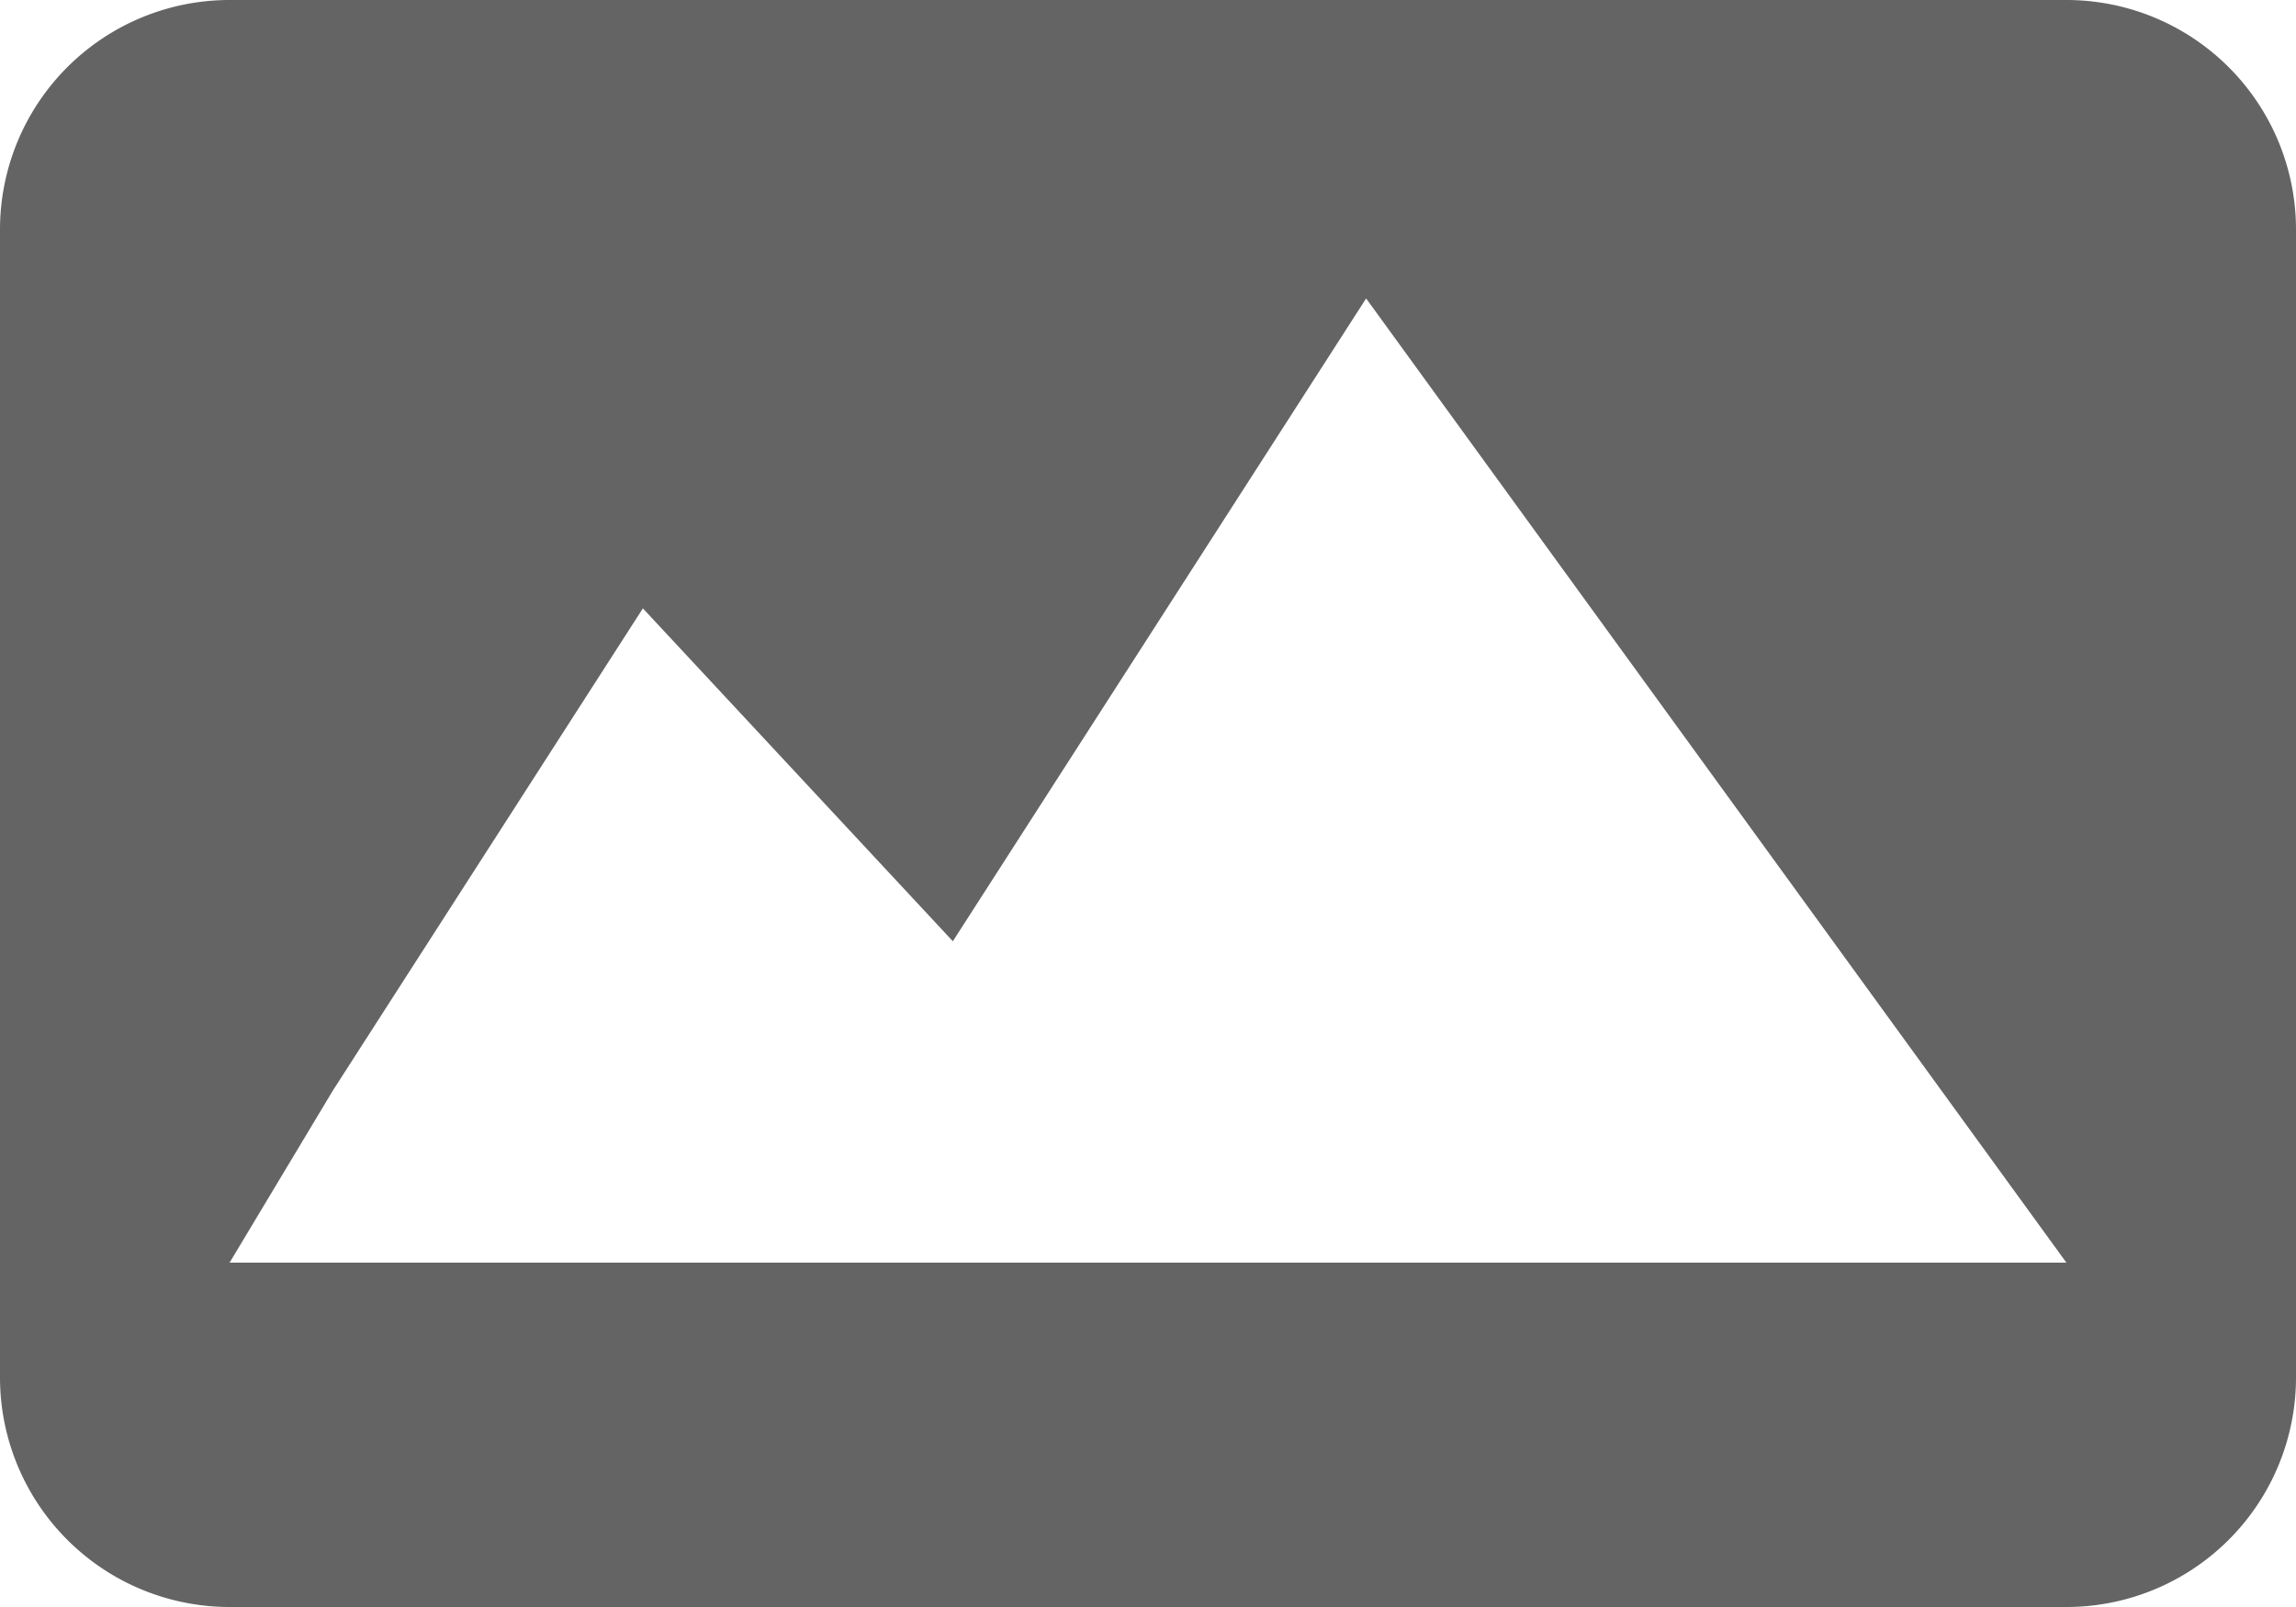 <svg xmlns="http://www.w3.org/2000/svg" viewBox="0 0 20 14"><defs><style>.cls-1{fill:#646464;}</style></defs><g id="Layer_2" data-name="Layer 2"><g id="Layer_1-2" data-name="Layer 1"><path id="path6512" class="cls-1" d="M18,0H2A2,2,0,0,0,0,2V12a2,2,0,0,0,2,2H18a2,2,0,0,0,2-2V2A2,2,0,0,0,18,0ZM2,11l.9-1.5L5.6,5.3,8.3,8.2l3.6-5.6L18,11Z"/></g></g></svg>